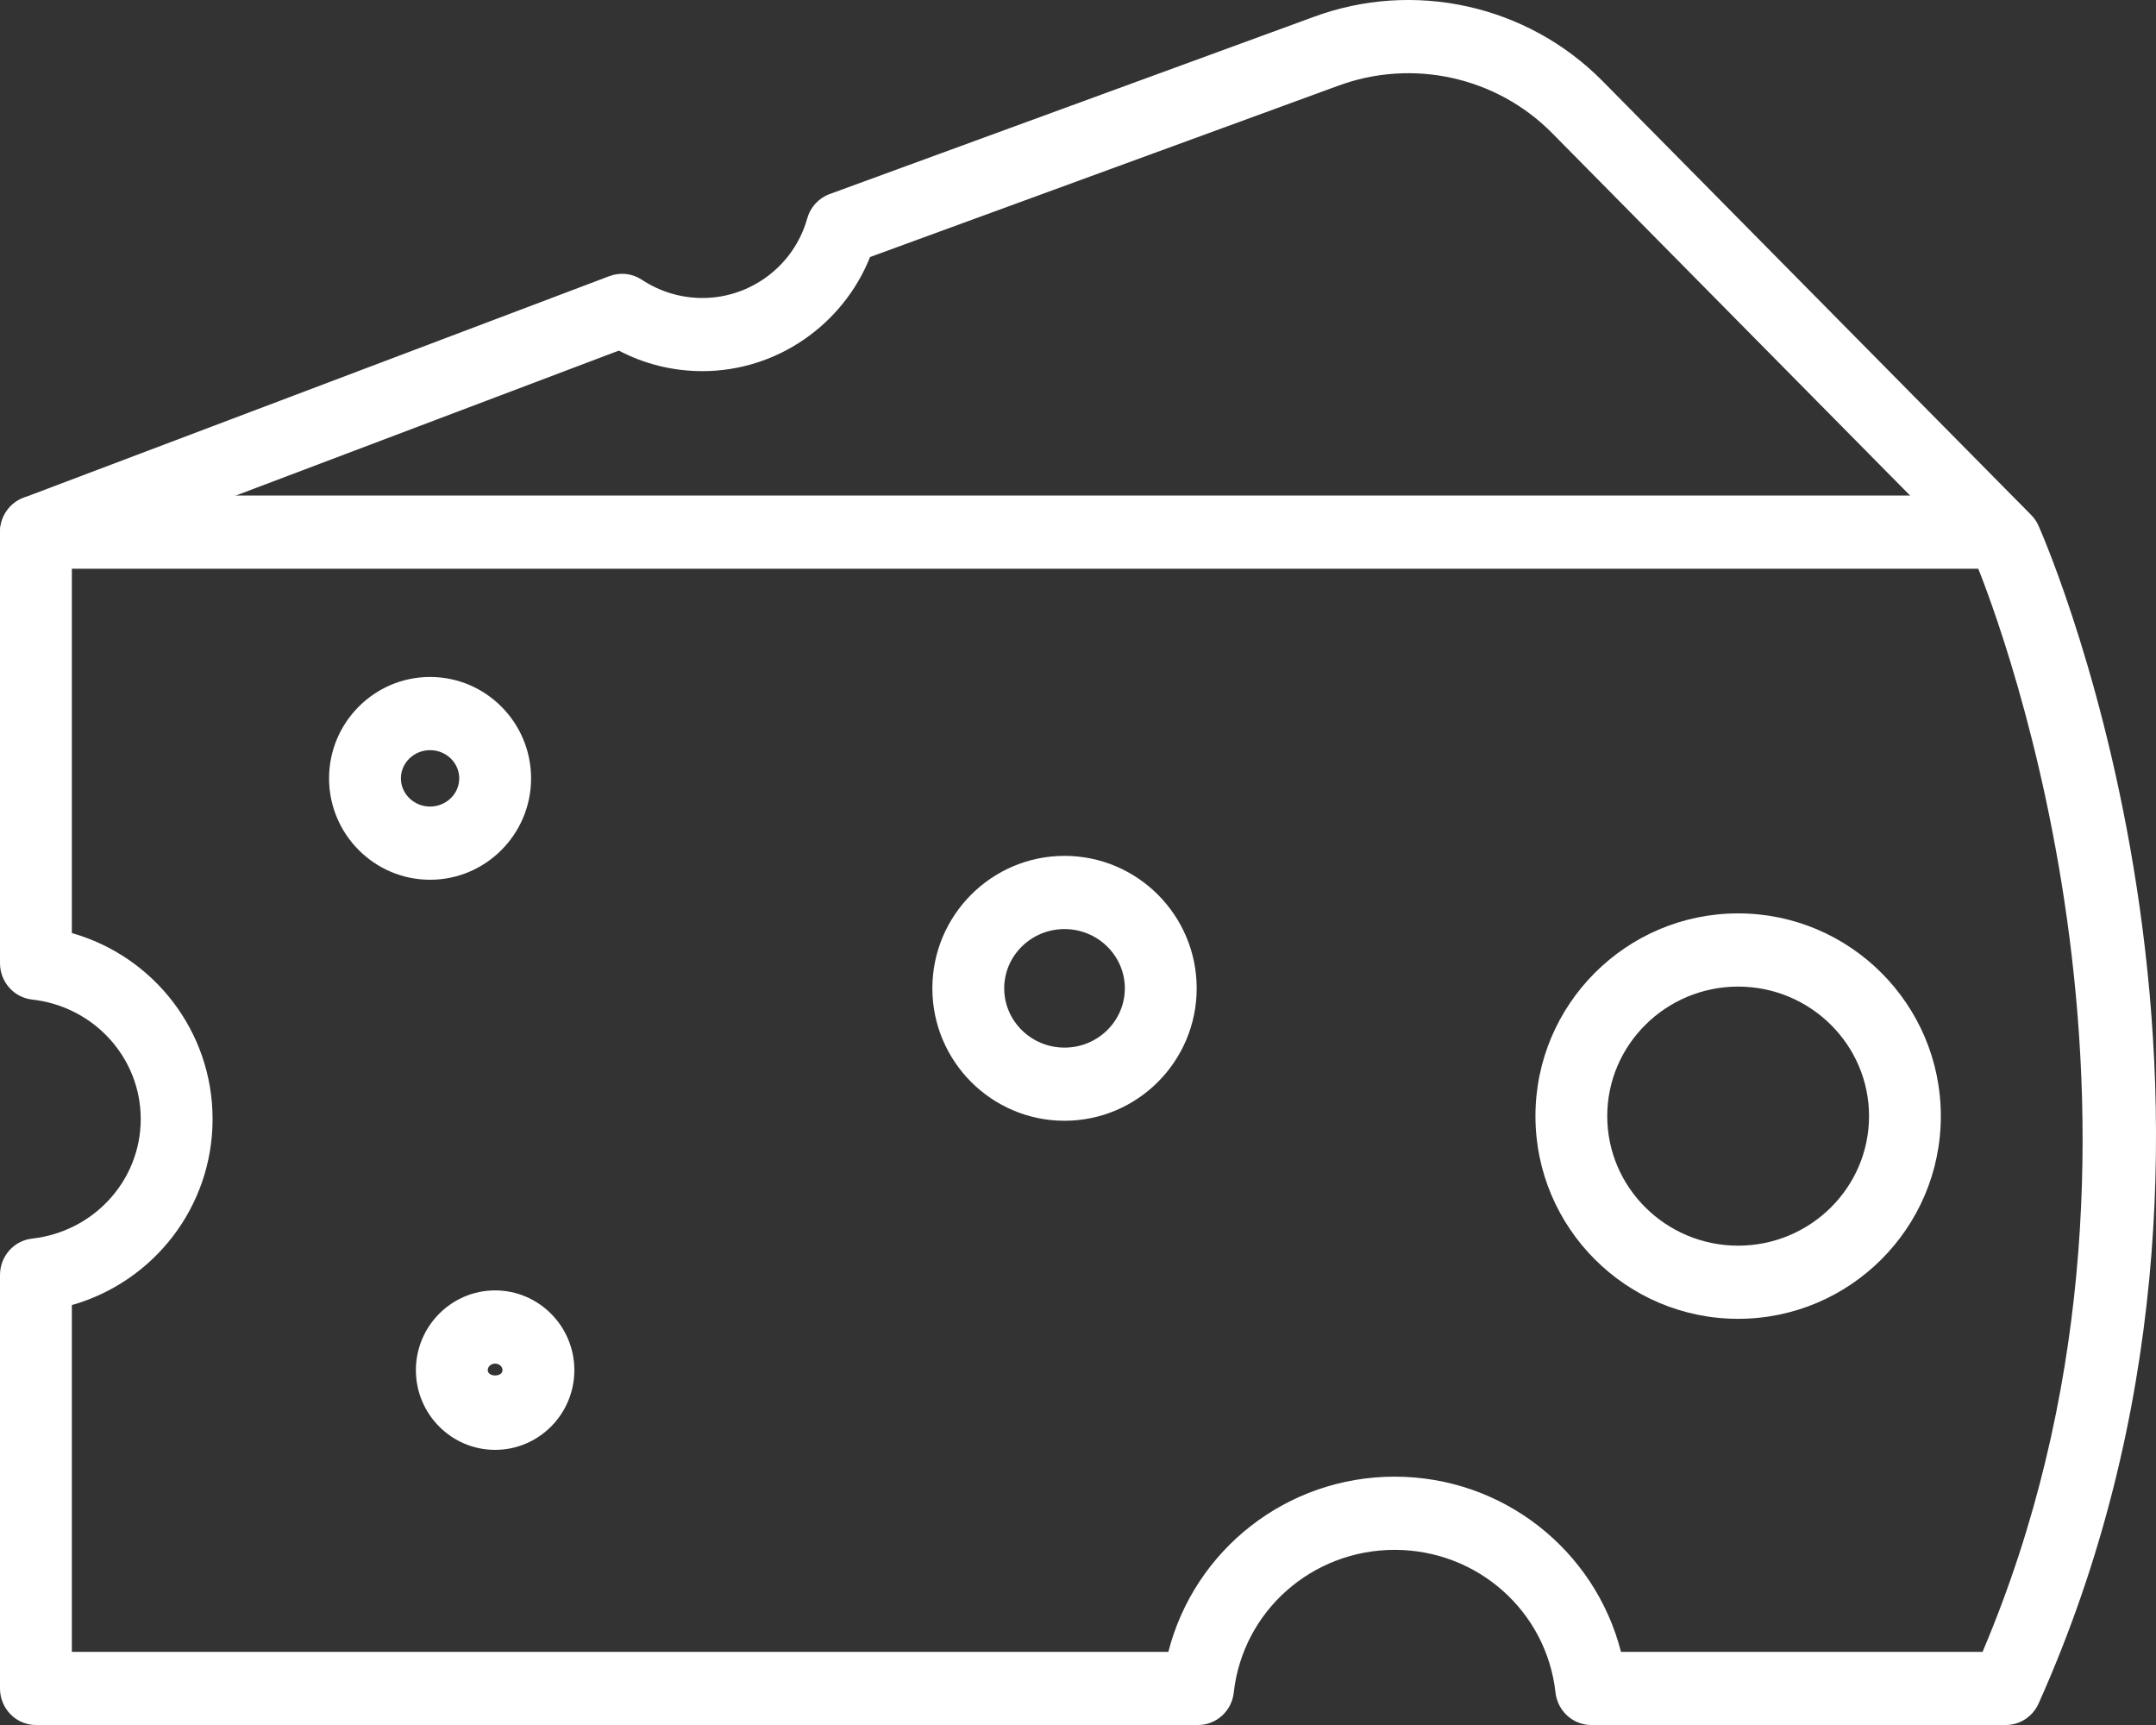 <svg width="40" height="32" viewBox="0 0 40 32" fill="none" xmlns="http://www.w3.org/2000/svg">
<rect x="0" y="0" width="40" height="32" fill="#333333" stroke="none"/>
<path d="M30.074 30.643H36.782C40.799 21.182 37.115 11.556 36.652 10.422L28.794 2.467C27.762 1.423 26.201 1.079 24.818 1.594L16.142 4.768C15.638 6.031 14.406 6.885 13.032 6.885C12.489 6.885 11.959 6.755 11.481 6.504L1.333 10.344V17.309C2.857 17.742 3.944 19.134 3.944 20.759C3.944 22.385 2.857 23.776 1.333 24.21V30.643H21.676C22.16 28.753 23.869 27.393 25.875 27.393C27.88 27.393 29.59 28.753 30.074 30.643ZM37.214 32H29.522C29.183 32 28.898 31.741 28.859 31.398C28.692 29.888 27.409 28.751 25.875 28.751C24.34 28.751 23.057 29.888 22.89 31.398C22.852 31.741 22.567 32 22.228 32H0.667C0.298 32 0 31.696 0 31.322V23.652C0 23.306 0.256 23.015 0.594 22.977C1.744 22.848 2.611 21.895 2.611 20.759C2.611 19.623 1.744 18.67 0.594 18.542C0.256 18.504 0 18.213 0 17.867V9.872C0 9.588 0.173 9.334 0.434 9.235L11.31 5.121C11.511 5.047 11.729 5.072 11.906 5.188C12.241 5.41 12.631 5.528 13.032 5.528C13.935 5.528 14.734 4.921 14.976 4.053C15.034 3.843 15.189 3.674 15.392 3.6L24.363 0.317C26.226 -0.376 28.334 0.087 29.733 1.505L37.684 9.553C37.742 9.611 37.789 9.68 37.822 9.756C38.02 10.205 42.623 20.884 37.821 31.603C37.712 31.845 37.475 32 37.214 32" fill="white"/>
<path d="M37.045 10.55H0.667C0.298 10.55 0.001 10.247 0.001 9.871C0.001 9.497 0.298 9.193 0.667 9.193H37.045C37.414 9.193 37.712 9.497 37.712 9.871C37.712 10.247 37.414 10.55 37.045 10.55Z" fill="white"/>
<path d="M19.75 17.235C19.133 17.235 18.631 17.728 18.631 18.334C18.631 18.941 19.133 19.434 19.75 19.434C20.366 19.434 20.869 18.941 20.869 18.334C20.869 17.728 20.366 17.235 19.75 17.235ZM19.75 20.791C18.398 20.791 17.298 19.689 17.298 18.334C17.298 16.979 18.398 15.877 19.75 15.877C21.102 15.877 22.202 16.979 22.202 18.334C22.202 19.689 21.102 20.791 19.75 20.791Z" fill="white"/>
<path d="M32.247 18.302C30.909 18.302 29.819 19.38 29.819 20.705C29.819 22.03 30.909 23.108 32.247 23.108C33.587 23.108 34.676 22.03 34.676 20.705C34.676 19.38 33.587 18.302 32.247 18.302ZM32.247 24.465C30.173 24.465 28.487 22.779 28.487 20.705C28.487 18.631 30.173 16.944 32.247 16.944C34.321 16.944 36.008 18.631 36.008 20.705C36.008 22.779 34.321 24.465 32.247 24.465Z" fill="white"/>
<path d="M9.186 25.296C9.111 25.296 9.049 25.351 9.049 25.417C9.049 25.549 9.323 25.549 9.323 25.417C9.323 25.351 9.262 25.296 9.186 25.296ZM9.186 26.896C8.375 26.896 7.716 26.233 7.716 25.417C7.716 24.602 8.375 23.938 9.186 23.938C9.996 23.938 10.656 24.602 10.656 25.417C10.656 26.233 9.996 26.896 9.186 26.896Z" fill="white"/>
<path d="M7.979 13.916C7.681 13.916 7.438 14.15 7.438 14.439C7.438 14.728 7.681 14.962 7.979 14.962C8.277 14.962 8.52 14.728 8.52 14.439C8.52 14.15 8.277 13.916 7.979 13.916ZM7.979 16.32C6.946 16.32 6.105 15.476 6.105 14.439C6.105 13.402 6.946 12.558 7.979 12.558C9.012 12.558 9.853 13.402 9.853 14.439C9.853 15.476 9.012 16.32 7.979 16.32Z" fill="white"/>
</svg>
